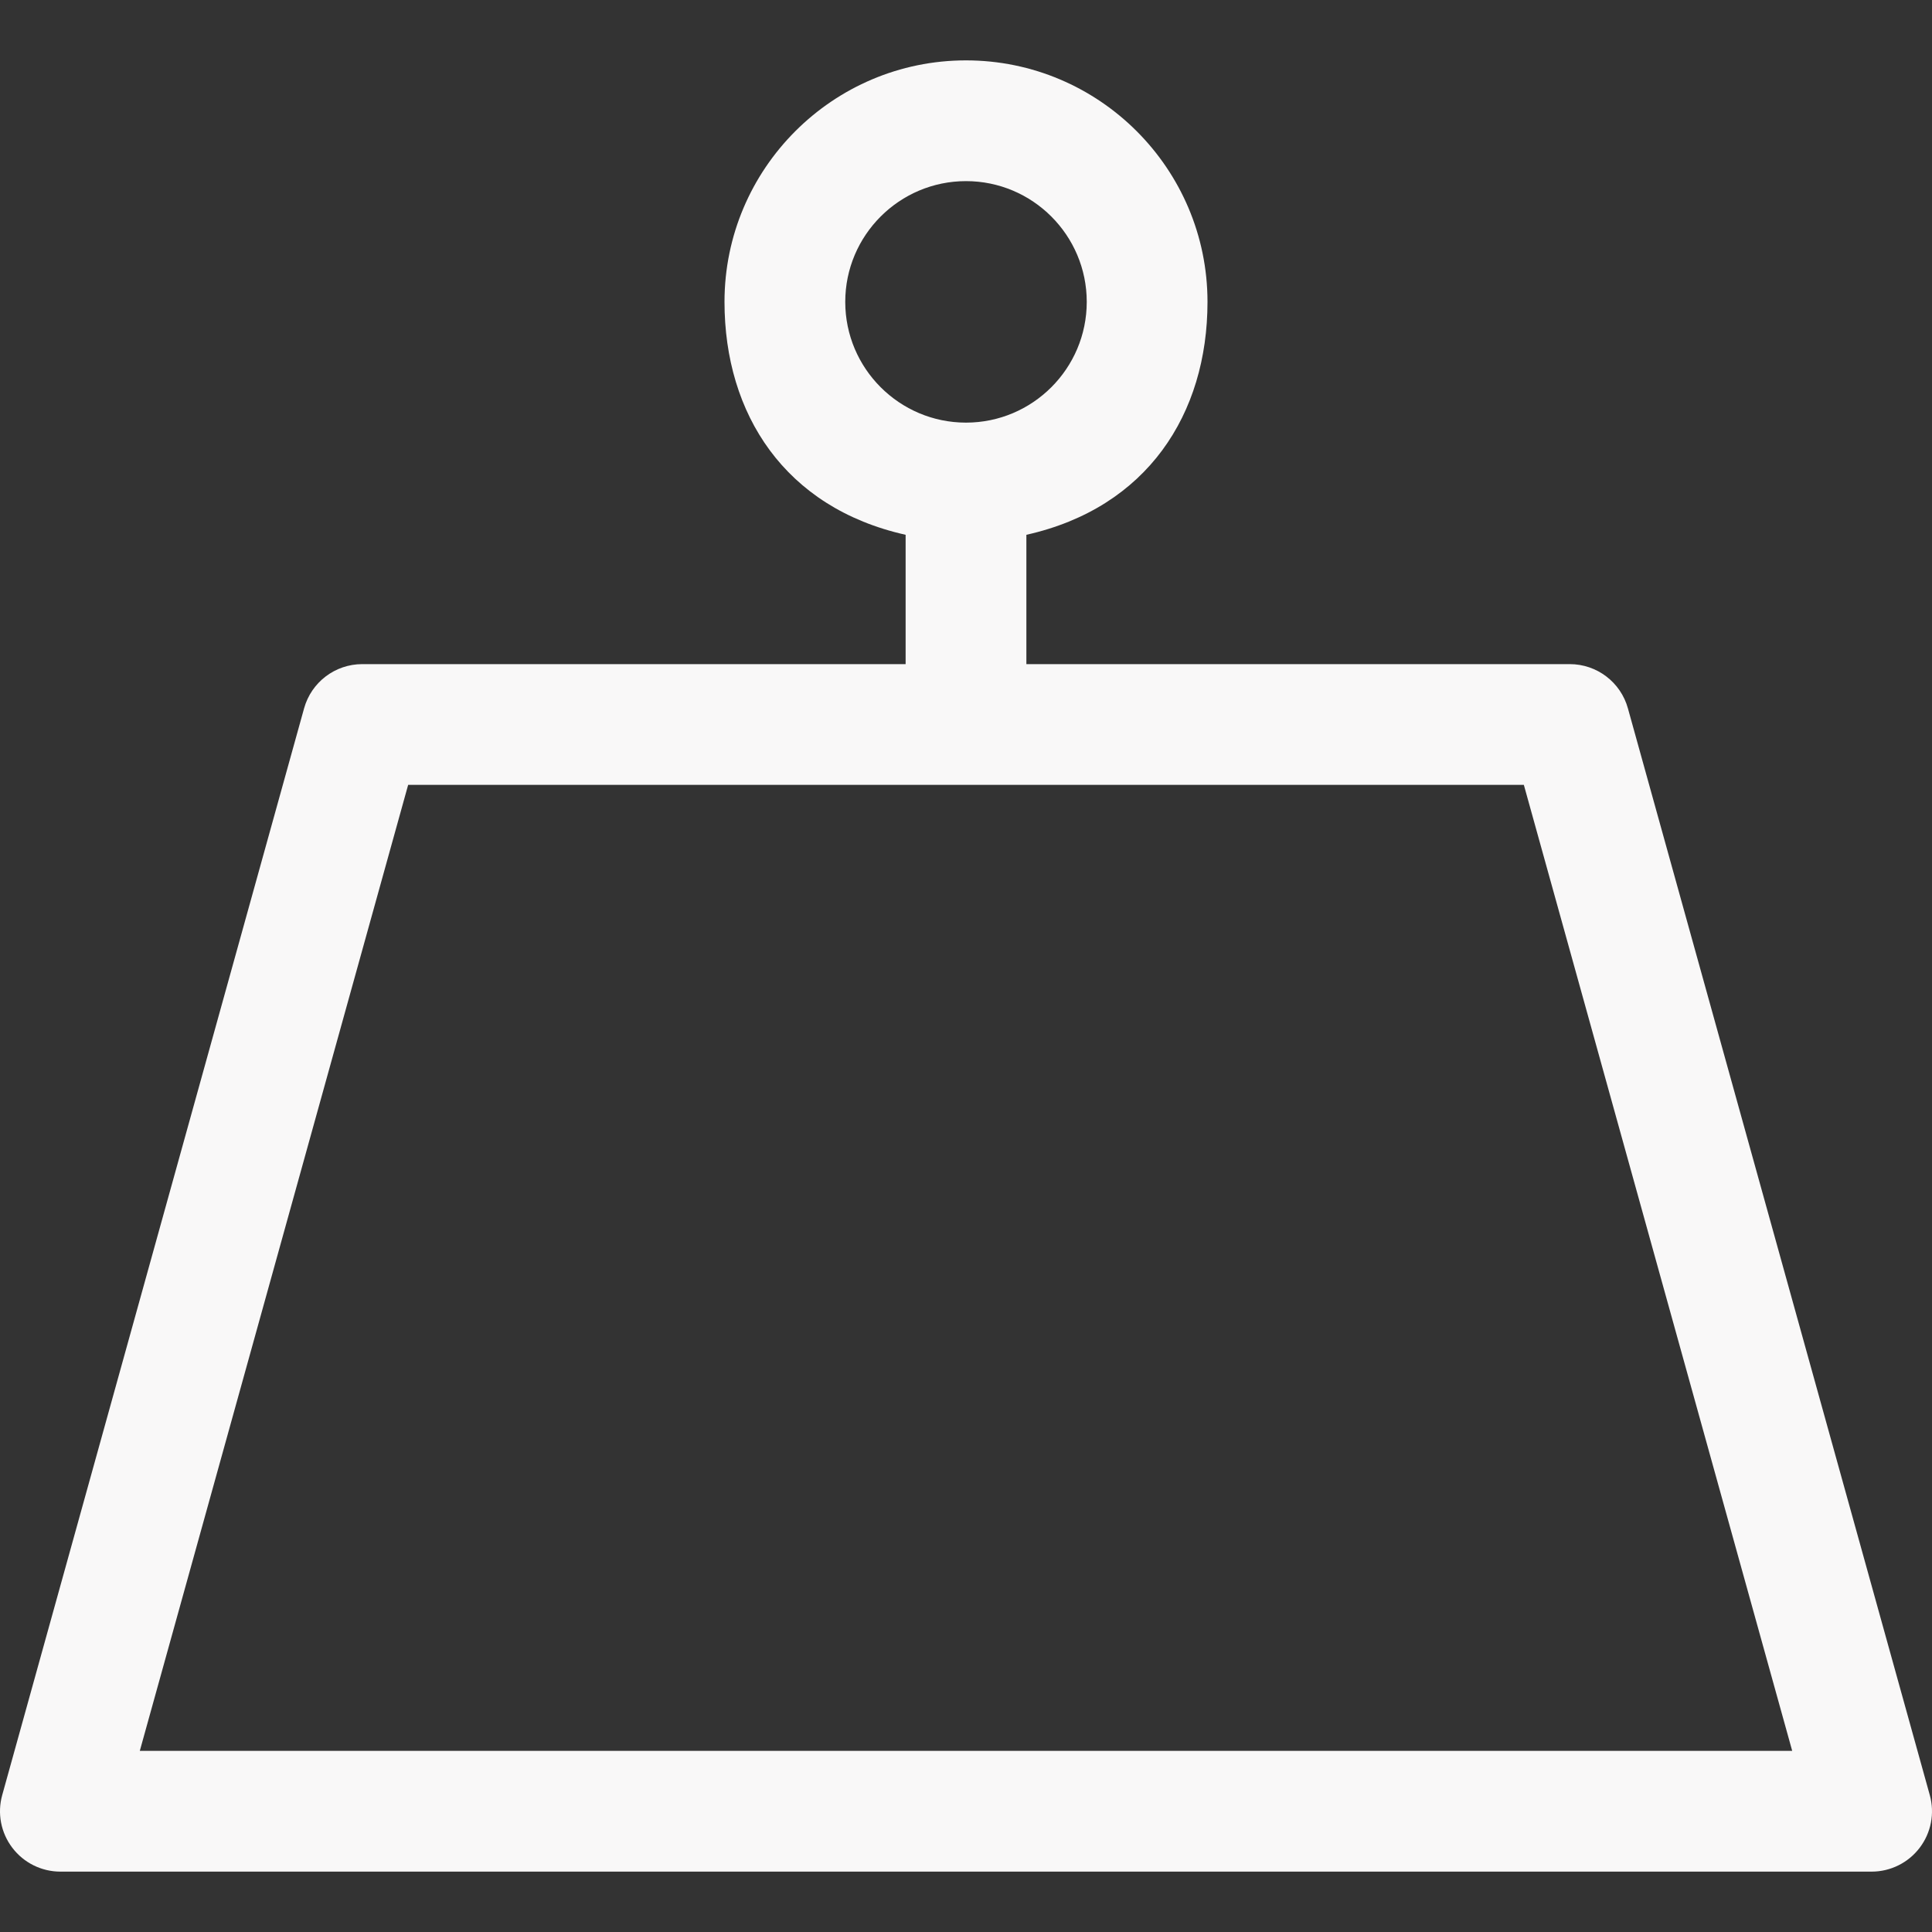 <?xml version='1.0' encoding='iso-8859-1'?>
<!DOCTYPE svg PUBLIC '-//W3C//DTD SVG 1.1//EN' 'http://www.w3.org/Graphics/SVG/1.1/DTD/svg11.dtd'>
<svg fill="#F9F8F8" version="1.1" xmlns="http://www.w3.org/2000/svg" viewBox="0 0 512 512" xmlns:xlink="http://www.w3.org/1999/xlink" enable-background="new 0 0 512 512">
  <rect x="0" y="0" width="512" height="512" fill="#333333" stroke="none"/>
  <path d="M511.413,475.717l-80-287.999c-1.922-6.93-8.227-11.718-15.414-11.718H272v-34.274c32-7.156,48-31.994,48-61.726  c0-35.289-28.711-64-64-64s-64,28.711-64,64c0,29.732,16,54.57,48,61.726V176H96.001c-7.188,0-13.492,4.789-15.414,11.718  l-80,287.999c-1.344,4.82-0.352,9.985,2.68,13.962C6.29,493.663,11.001,496,16.001,496h479.998c5,0,9.711-2.337,12.734-6.321  C511.765,485.702,512.757,480.537,511.413,475.717z M224,80c0-17.648,14.352-32,32-32s32,14.352,32,32s-14.352,32-32,32  S224,97.648,224,80z M37.048,464l71.117-256h295.671l71.117,256H37.048z"/>
</svg>
